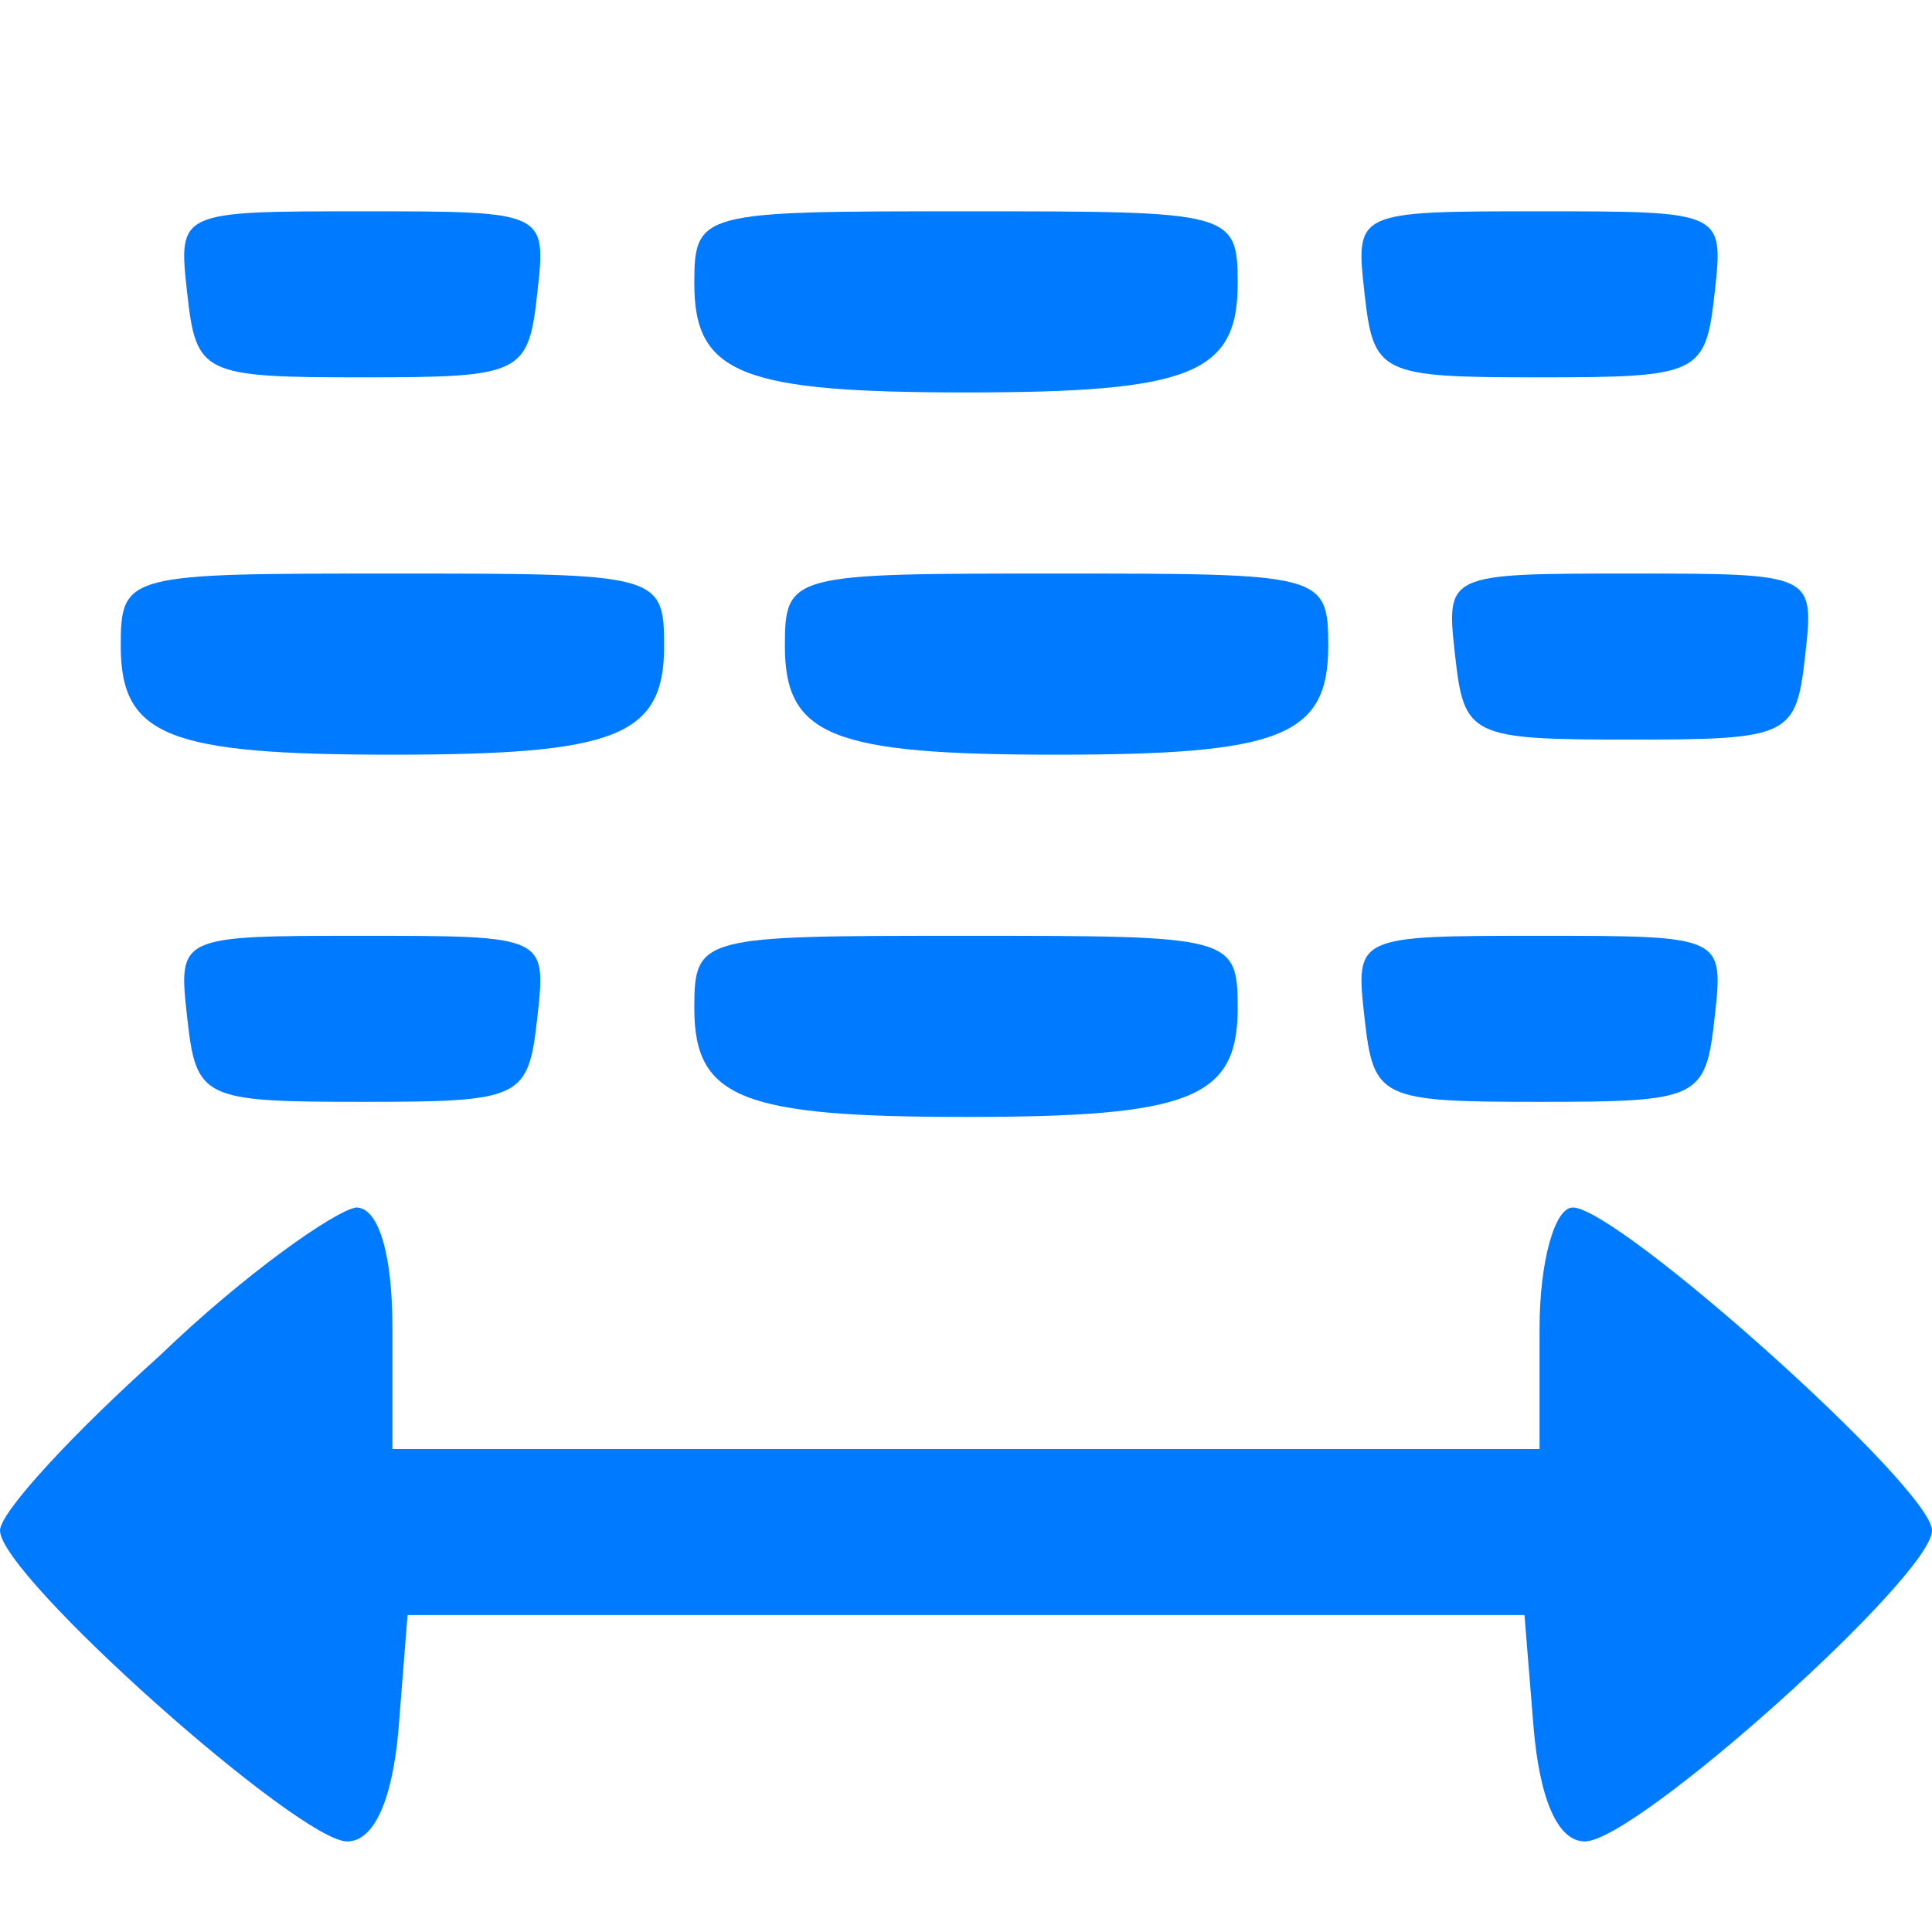 <?xml version="1.0" standalone="no"?>
<!DOCTYPE svg PUBLIC "-//W3C//DTD SVG 20010904//EN"
 "http://www.w3.org/TR/2001/REC-SVG-20010904/DTD/svg10.dtd">
<svg version="1.0" xmlns="http://www.w3.org/2000/svg"
 width="64pt" height="64pt" viewBox="0 0 64 64"
 preserveAspectRatio="xMidYMid meet">

<g transform="translate(0,64) scale(0.1,-0.1)"
fill="#007bff" stroke="none">
<path d="M62 543 c3 -27 5 -28 58 -28 53 0 55 1 58 28 3 27 3 27 -58 27 -61 0
-61 0 -58 -27z"/>
<path d="M230 546 c0 -30 16 -36 90 -36 74 0 90 6 90 36 0 24 -2 24 -90 24
-88 0 -90 0 -90 -24z"/>
<path d="M452 543 c3 -27 5 -28 58 -28 53 0 55 1 58 28 3 27 3 27 -58 27 -61
0 -61 0 -58 -27z"/>
<path d="M40 426 c0 -30 16 -36 90 -36 74 0 90 6 90 36 0 24 -2 24 -90 24 -88
0 -90 0 -90 -24z"/>
<path d="M260 426 c0 -30 16 -36 90 -36 74 0 90 6 90 36 0 24 -2 24 -90 24
-88 0 -90 0 -90 -24z"/>
<path d="M482 423 c3 -27 5 -28 58 -28 53 0 55 1 58 28 3 27 3 27 -58 27 -61
0 -61 0 -58 -27z"/>
<path d="M62 303 c3 -27 5 -28 58 -28 53 0 55 1 58 28 3 27 3 27 -58 27 -61 0
-61 0 -58 -27z"/>
<path d="M230 306 c0 -30 16 -36 90 -36 74 0 90 6 90 36 0 24 -2 24 -90 24
-88 0 -90 0 -90 -24z"/>
<path d="M452 303 c3 -27 5 -28 58 -28 53 0 55 1 58 28 3 27 3 27 -58 27 -61
0 -61 0 -58 -27z"/>
<path d="M53 191 c-29 -26 -53 -52 -53 -58 0 -15 99 -103 115 -103 9 0 15 14
17 37 l3 38 185 0 185 0 3 -37 c2 -24 8 -38 17 -38 17 0 115 88 115 103 0 14
-104 107 -119 107 -6 0 -11 -18 -11 -40 l0 -40 -190 0 -190 0 0 40 c0 26 -5
40 -12 40 -7 -1 -37 -22 -65 -49z"/>
</g>
</svg>
